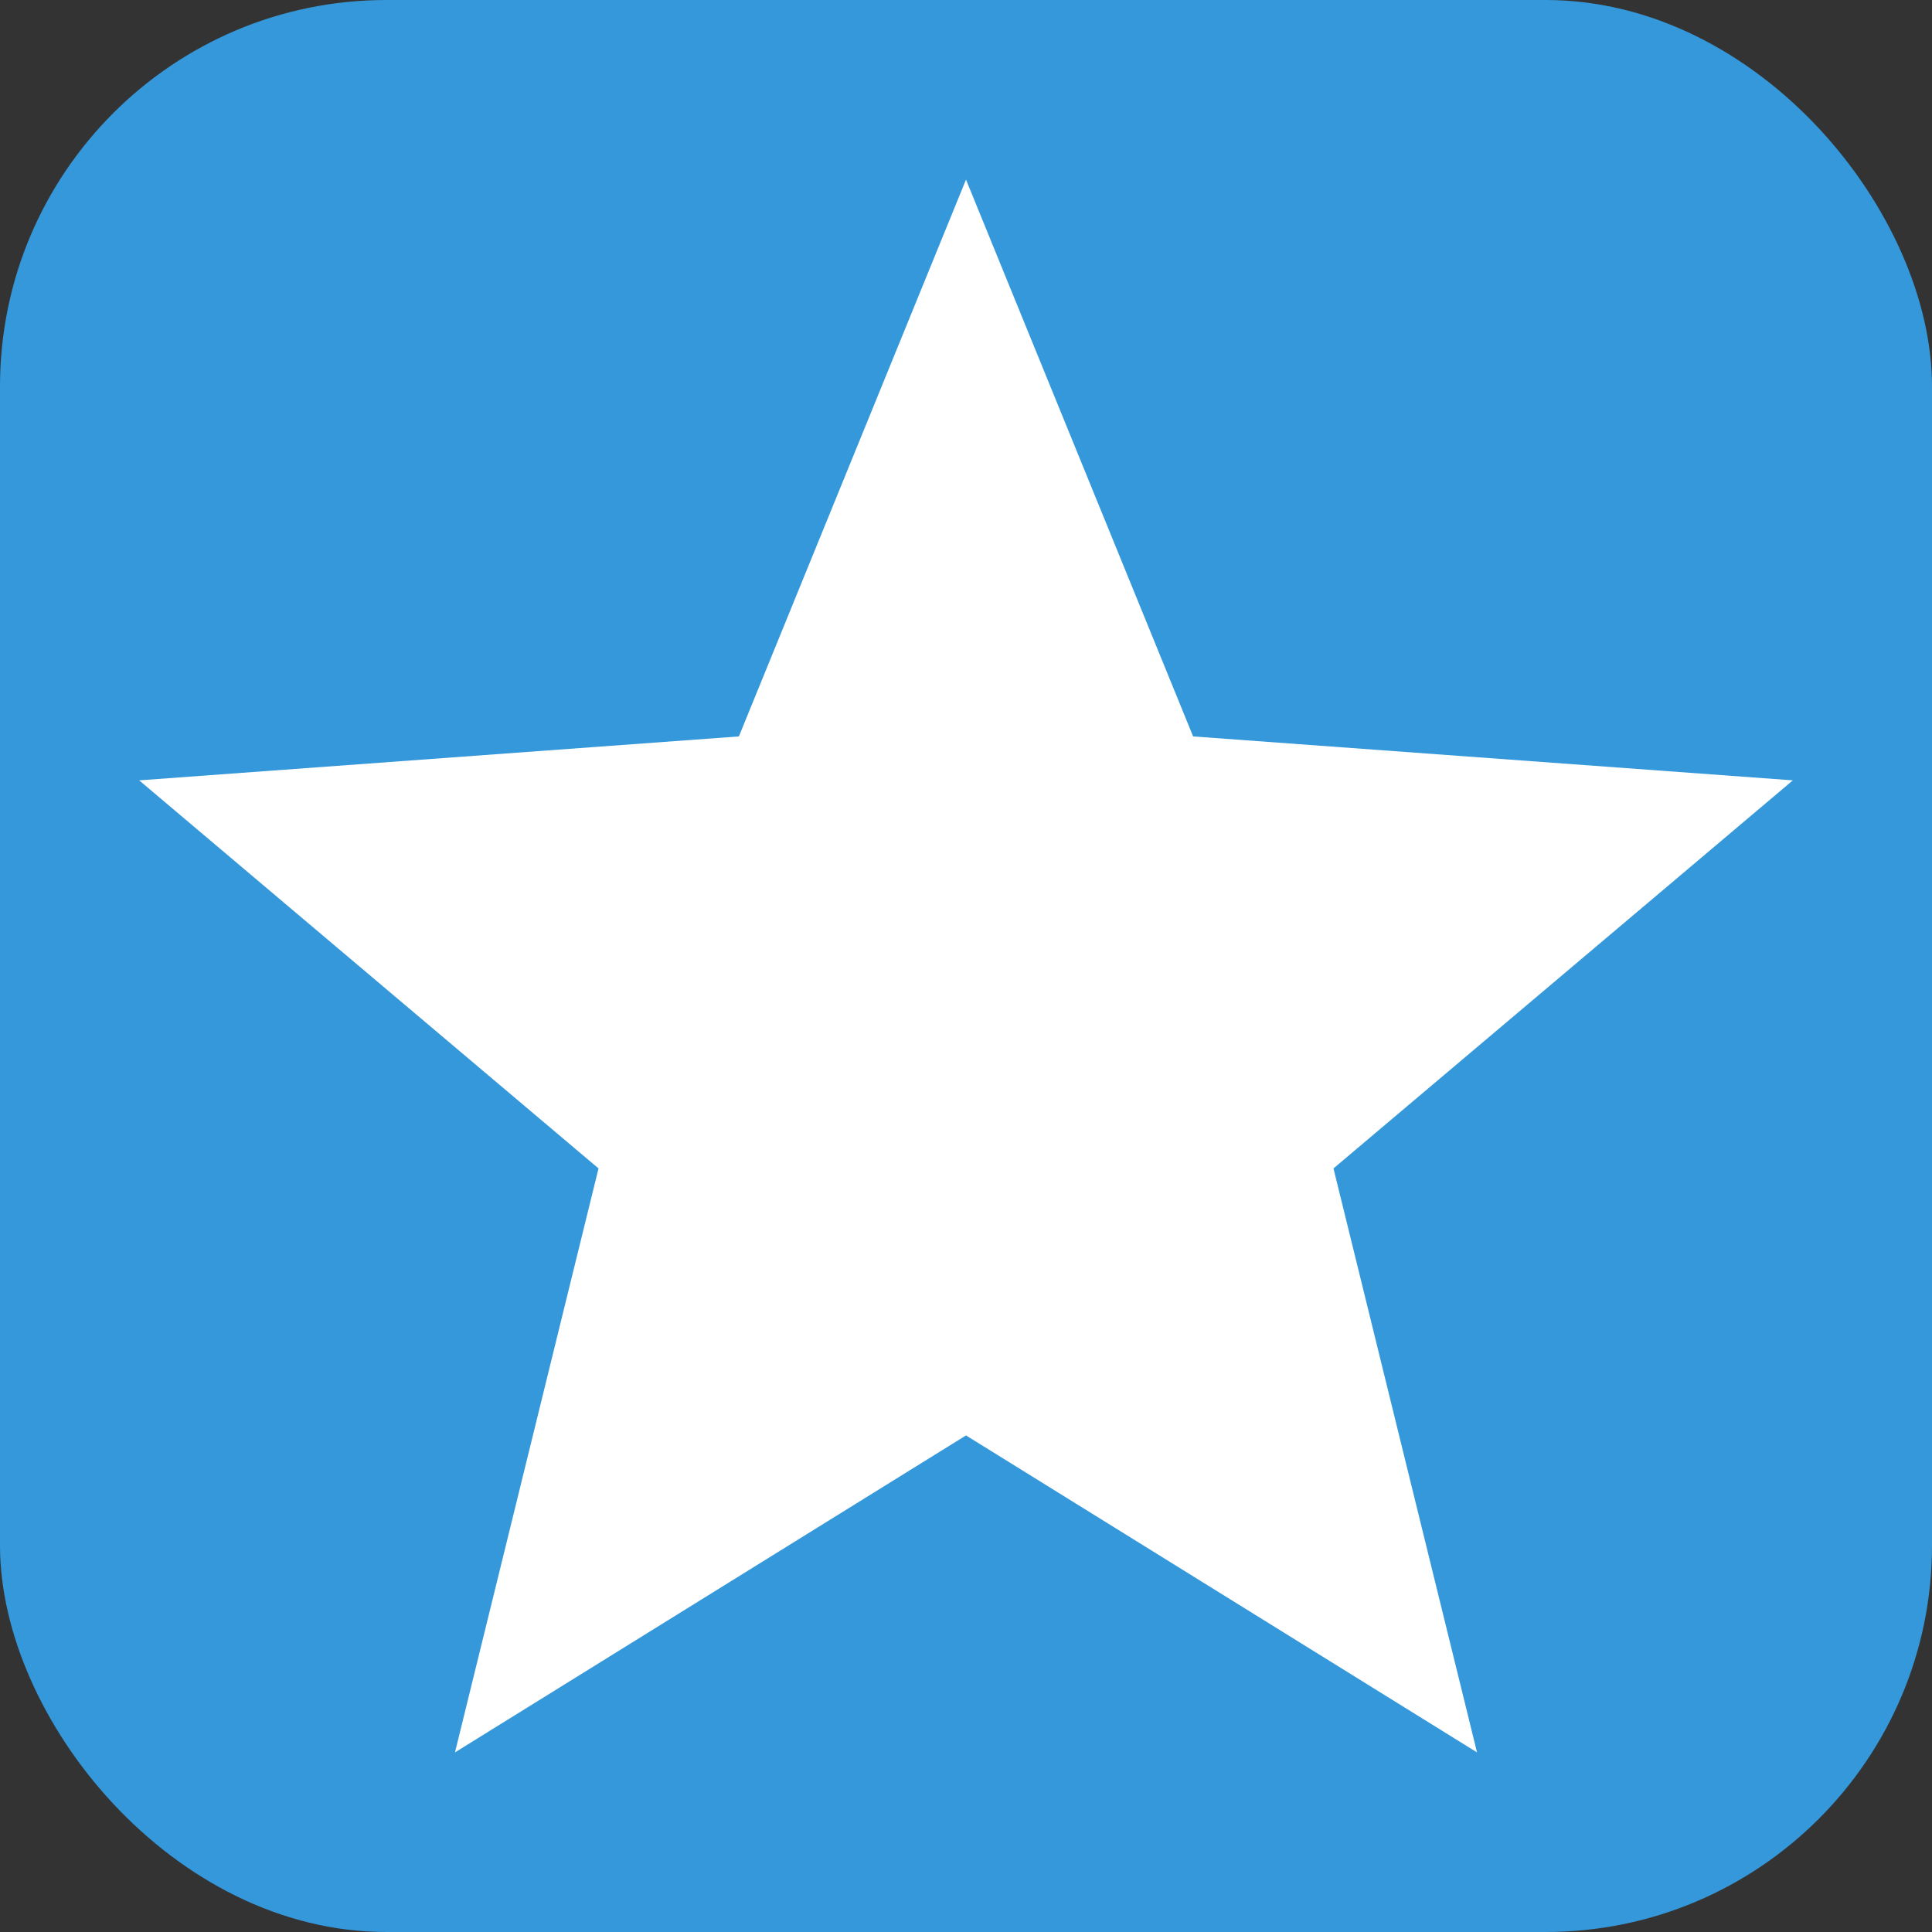 <svg id="Layer_1" data-name="Layer 1" xmlns="http://www.w3.org/2000/svg" viewBox="0 0 1000 1000"><rect x="0" y="0" width="1000" height="1000" fill="#333333" stroke="none"/><defs><style>.cls-1{fill:#3498db;}.cls-2{fill:#fff;}</style></defs><title>Untitled-1</title><rect class="cls-1" width="1000" height="1000" rx="200" ry="200"/><polygon class="cls-2" points="500 92.97 617.56 381.17 927.98 403.91 690.21 604.77 764.5 907.03 500 742.97 235.5 907.03 309.79 604.77 72.03 403.91 382.44 381.17 500 92.97"/></svg>